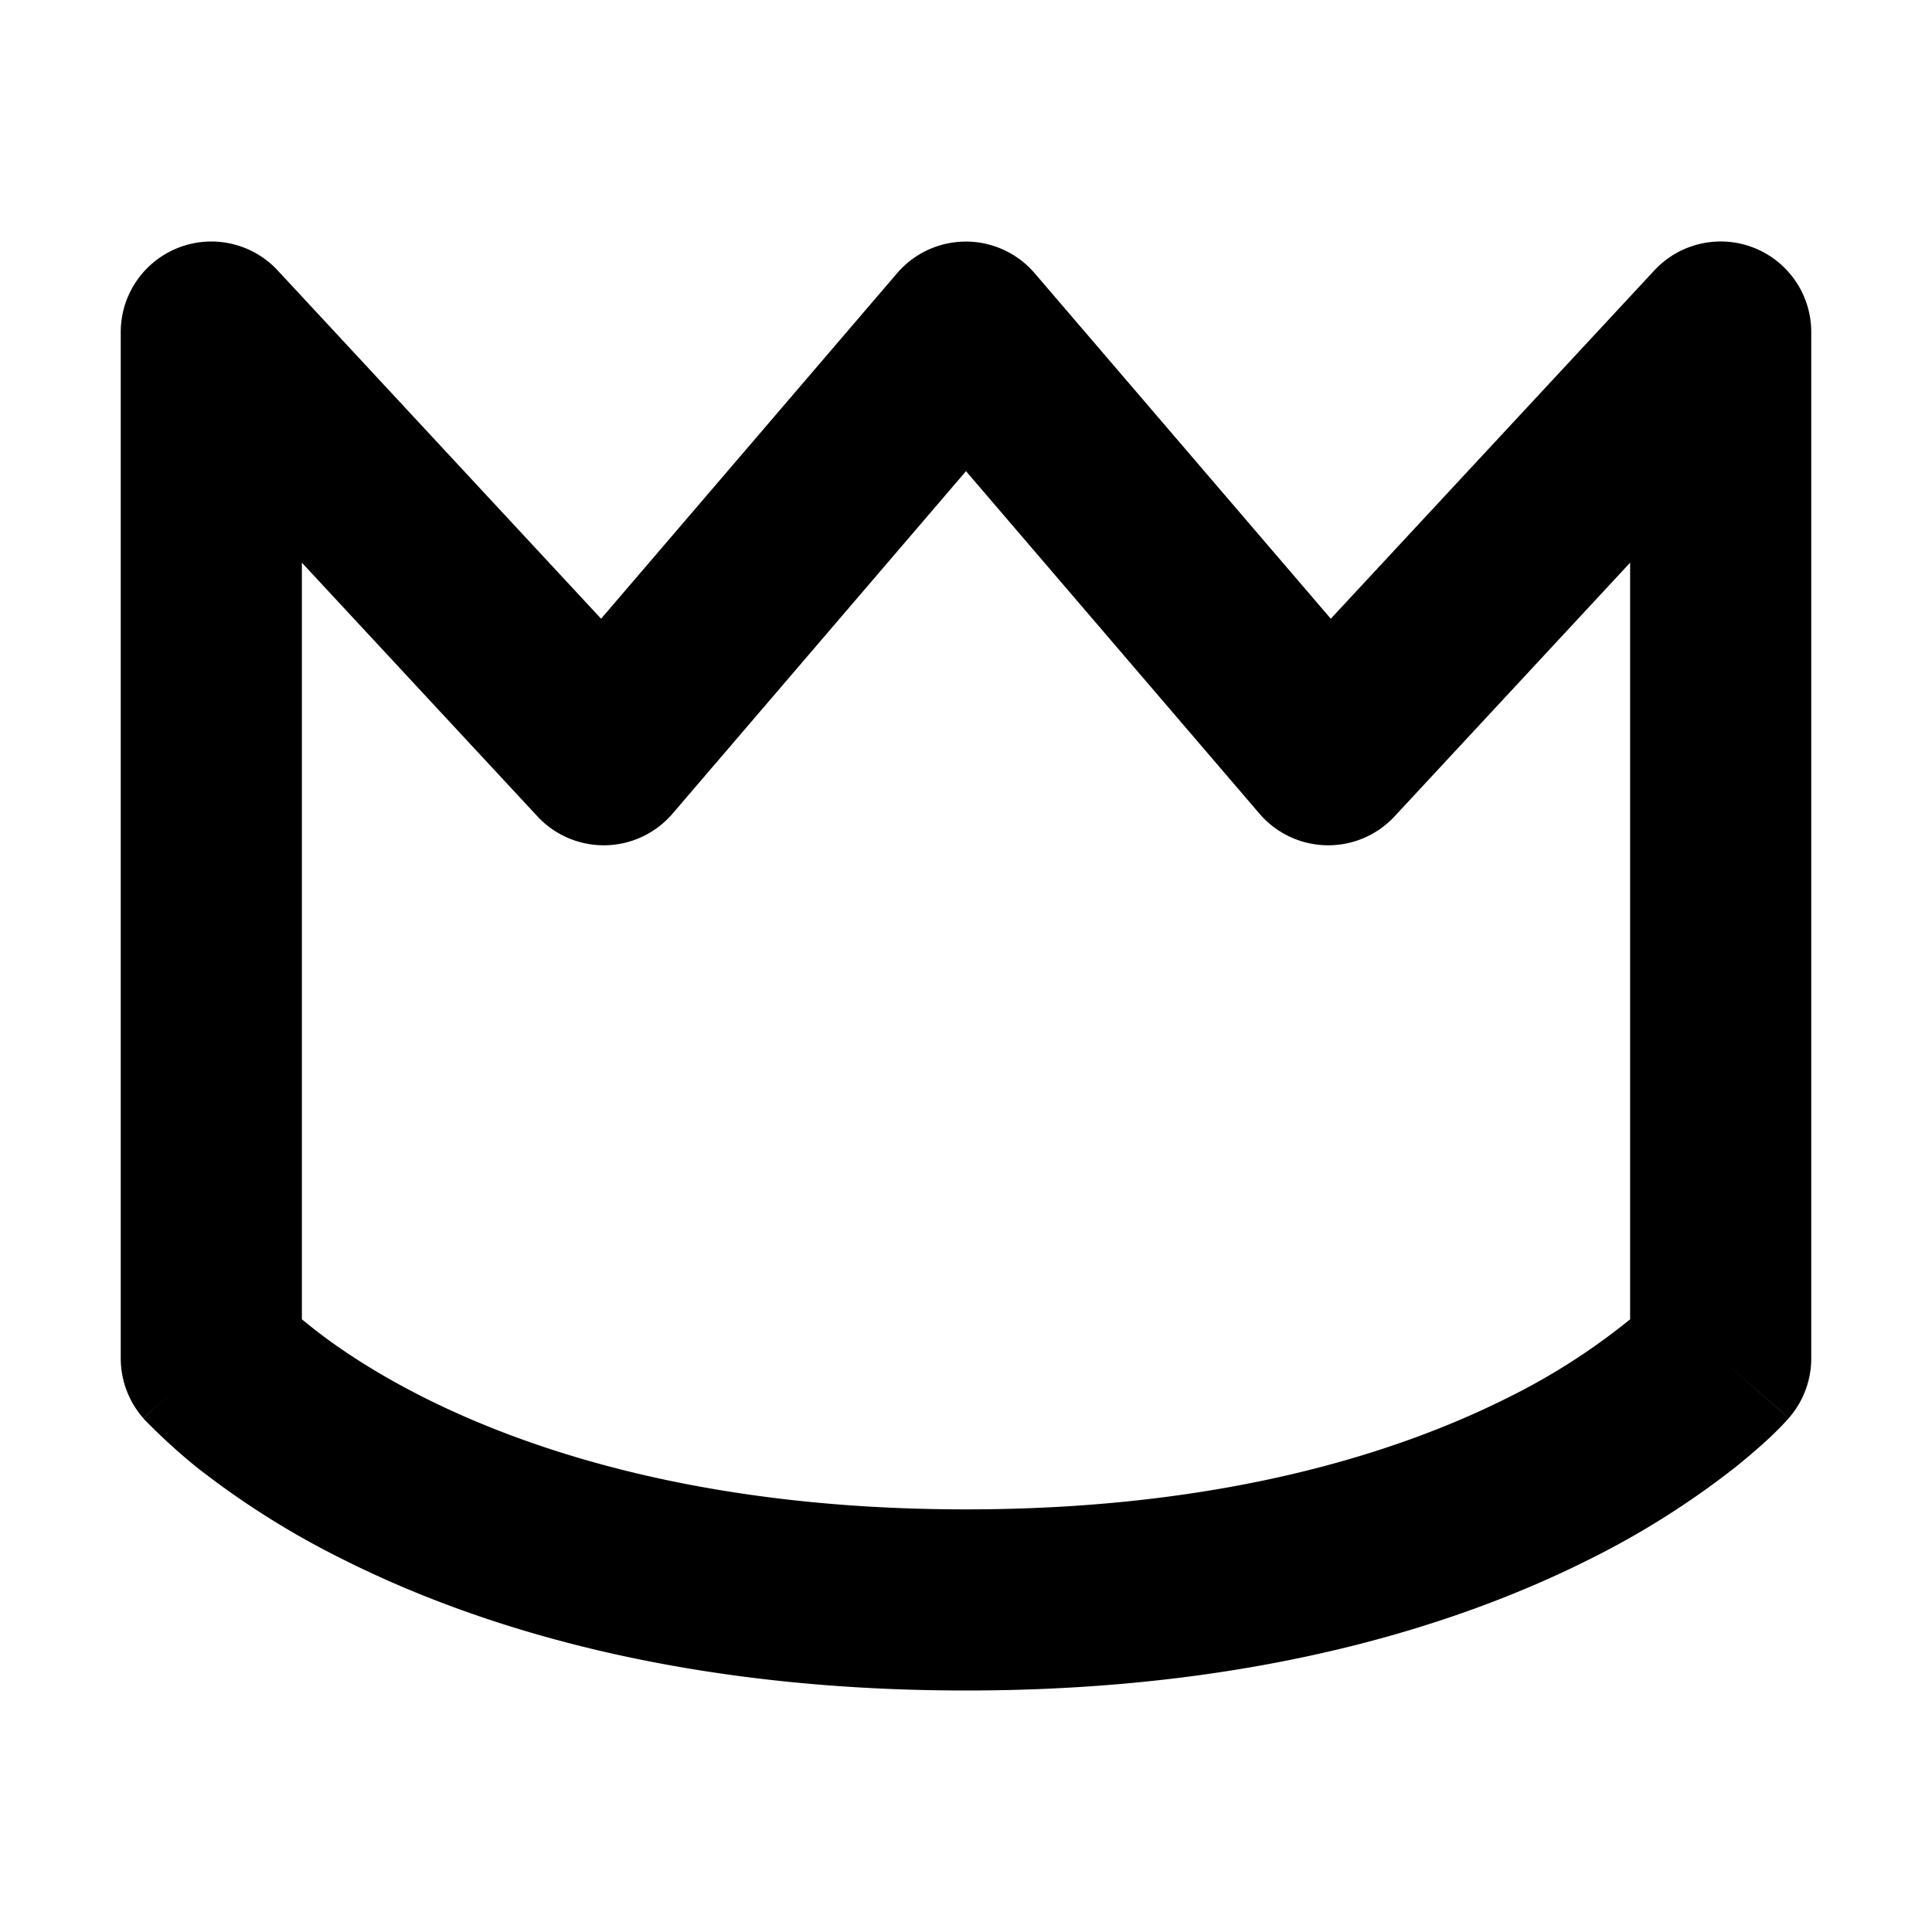 <svg xmlns="http://www.w3.org/2000/svg" width="32" height="32" fill="none" viewBox="0 0 16 16"><path fill="#fff" d="M0 0h16v16H0z"/><path fill="#000" fill-rule="evenodd" d="M1.476 2.052a.75.75 0 0 1 .824.188l2.678 2.884L7.43 2.262a.75.75 0 0 1 1.138 0l2.453 2.862L13.7 2.24a.75.75 0 0 1 1.3.51v8.5a.75.75 0 0 1-.186.494l-.564-.494.564.495-.002.002-.004.004-.009.01a2 2 0 0 1-.112.115q-.109.107-.312.272a7 7 0 0 1-1.227.773C12.043 13.473 10.366 14 8 14s-4.043-.527-5.148-1.08a7 7 0 0 1-1.227-.772 5 5 0 0 1-.424-.387l-.01-.01-.003-.004-.001-.002c-.001 0-.001-.001.563-.495l-.564.494A.75.75 0 0 1 1 11.25v-8.5a.75.75 0 0 1 .476-.698M2.5 10.926l.062.05c.196.158.511.378.96.603.896.448 2.344.921 4.478.921s3.582-.473 4.477-.92a5.4 5.4 0 0 0 1.023-.654V4.66l-1.95 2.1a.75.75 0 0 1-1.12-.022L8 3.902 5.57 6.738a.75.75 0 0 1-1.12.022L2.5 4.66z" clip-rule="evenodd"/></svg>